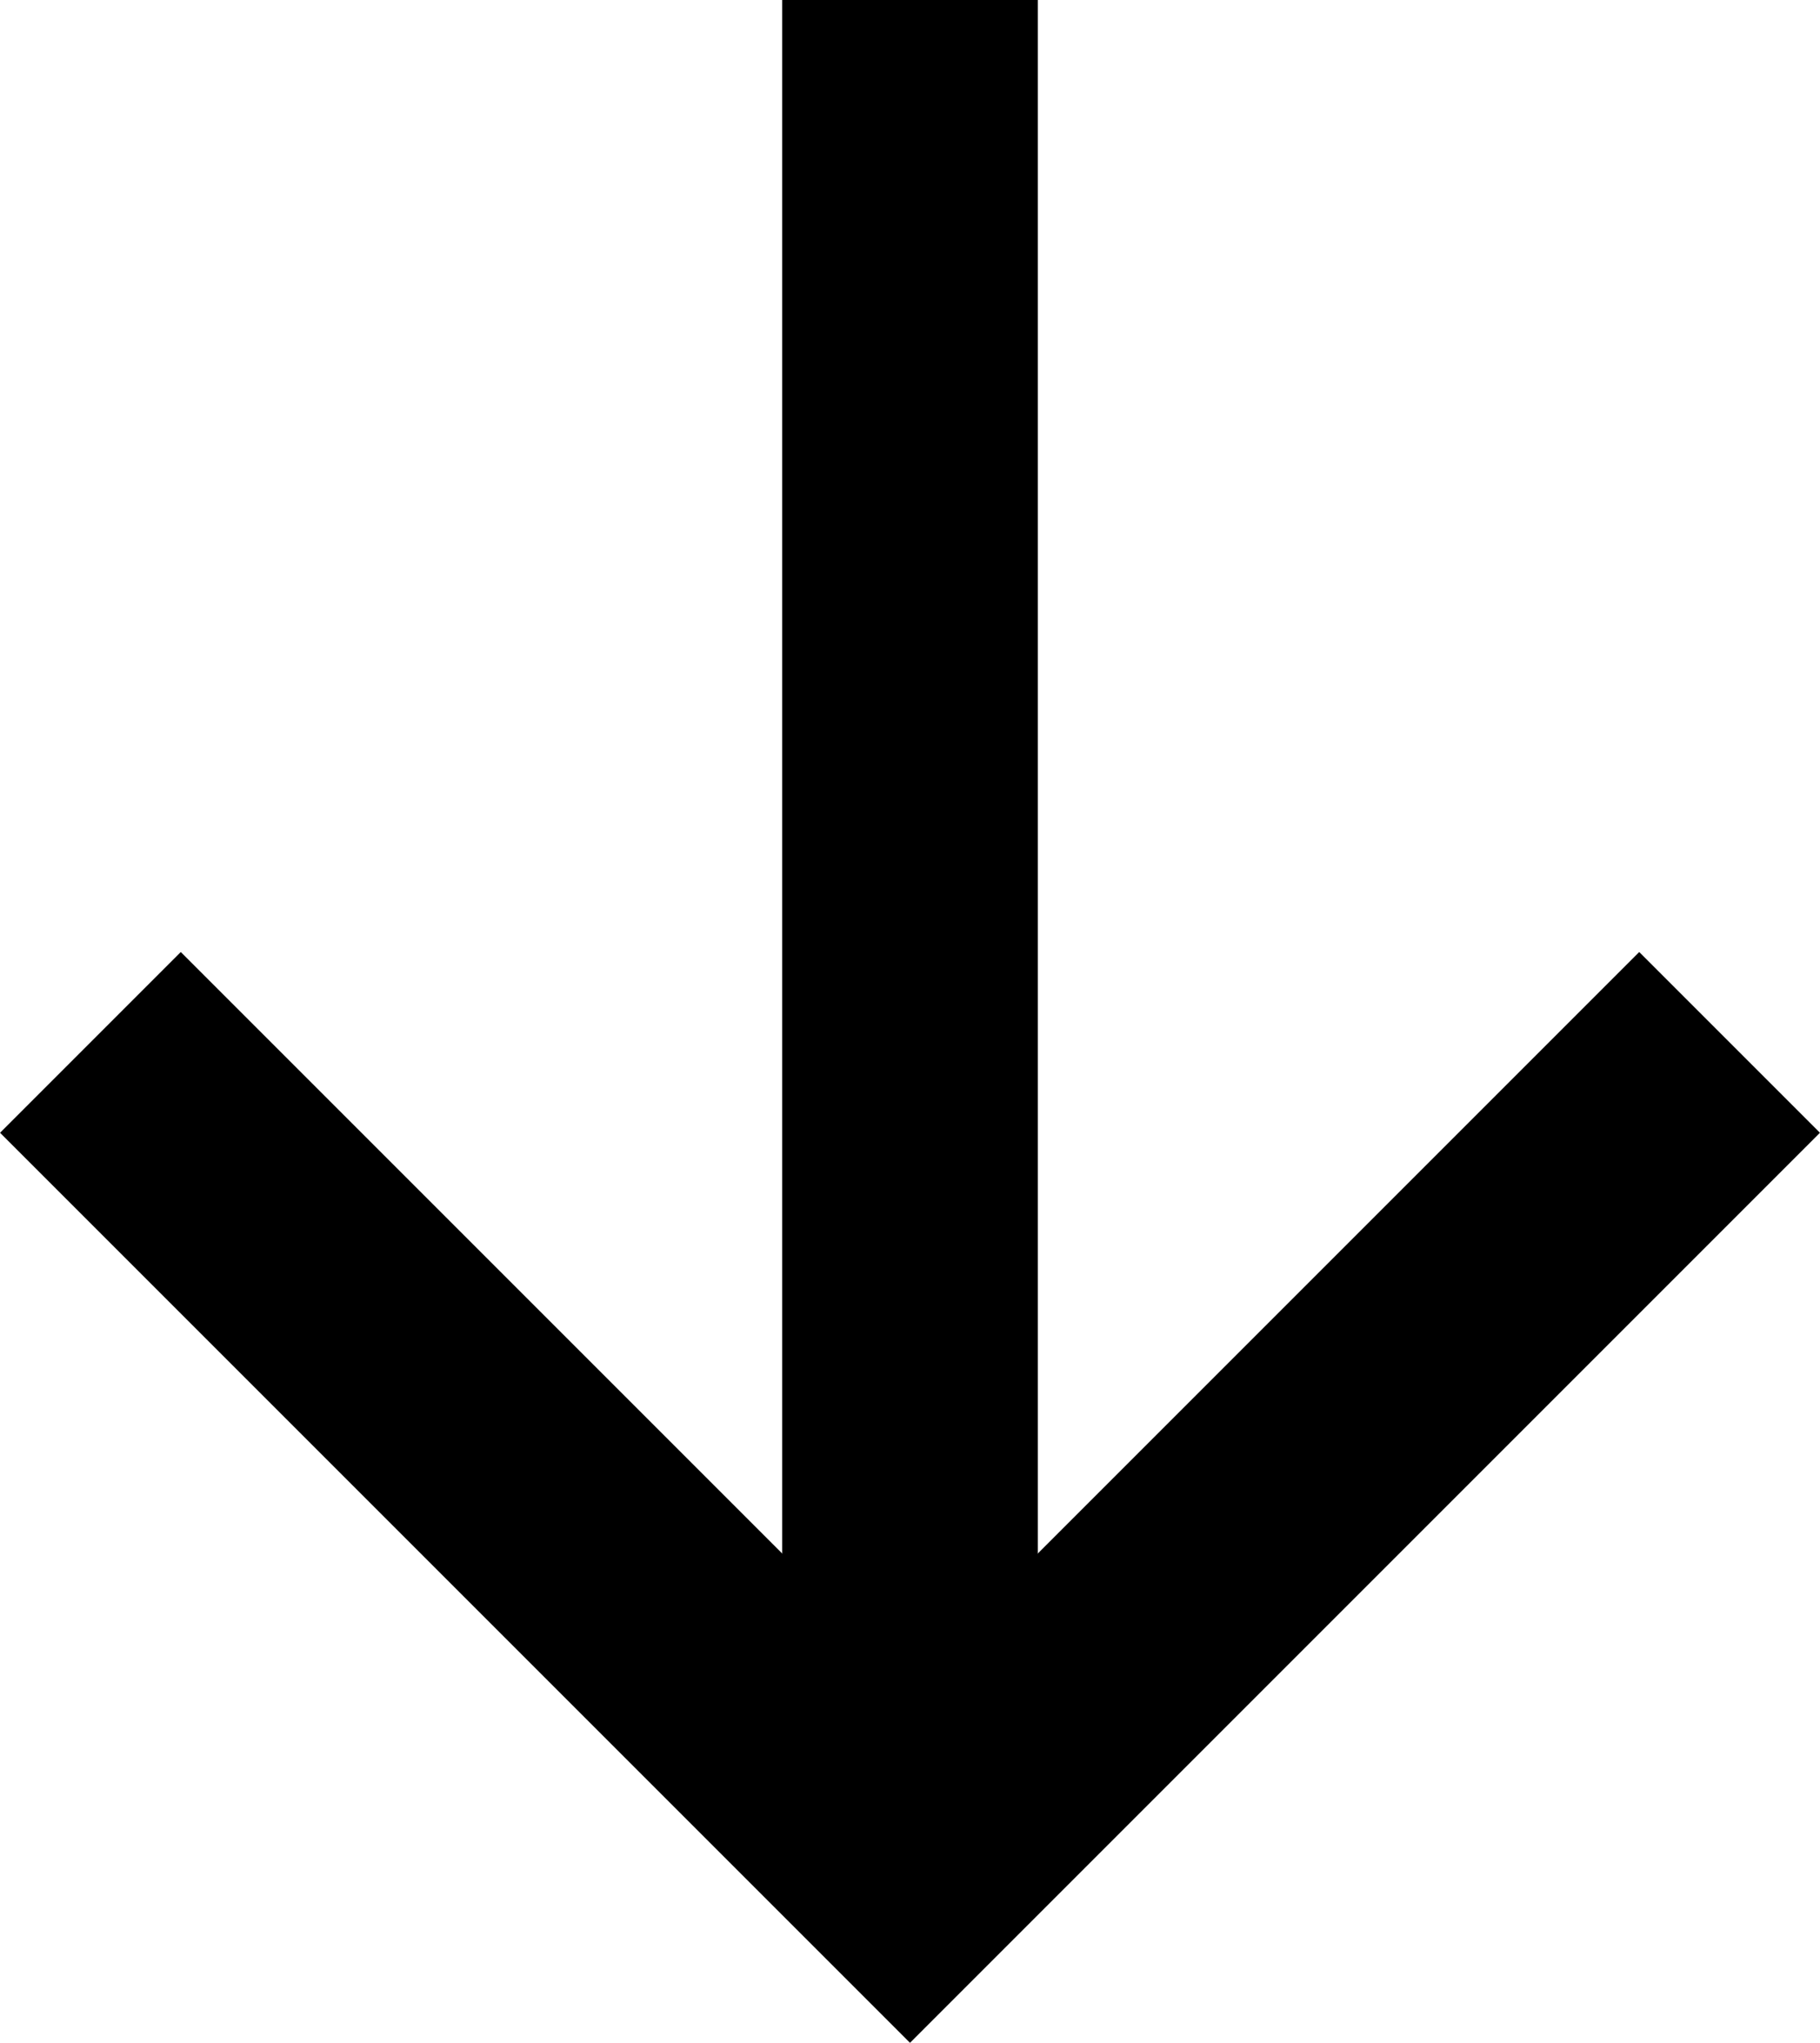 <svg xmlns="http://www.w3.org/2000/svg" viewBox="0 0 56.96 63.93"><defs><style>.cls-1{fill:none;stroke:#000;stroke-miterlimit:10;stroke-width:8px;}</style></defs><title>Recurso 15</title><g id="Capa_2" data-name="Capa 2"><g id="Layer_1" data-name="Layer 1"><polyline class="cls-1" points="54.13 32.62 28.48 58.27 2.83 32.62"/><line class="cls-1" x1="28.48" y1="58.27" x2="28.48"/></g></g></svg>
